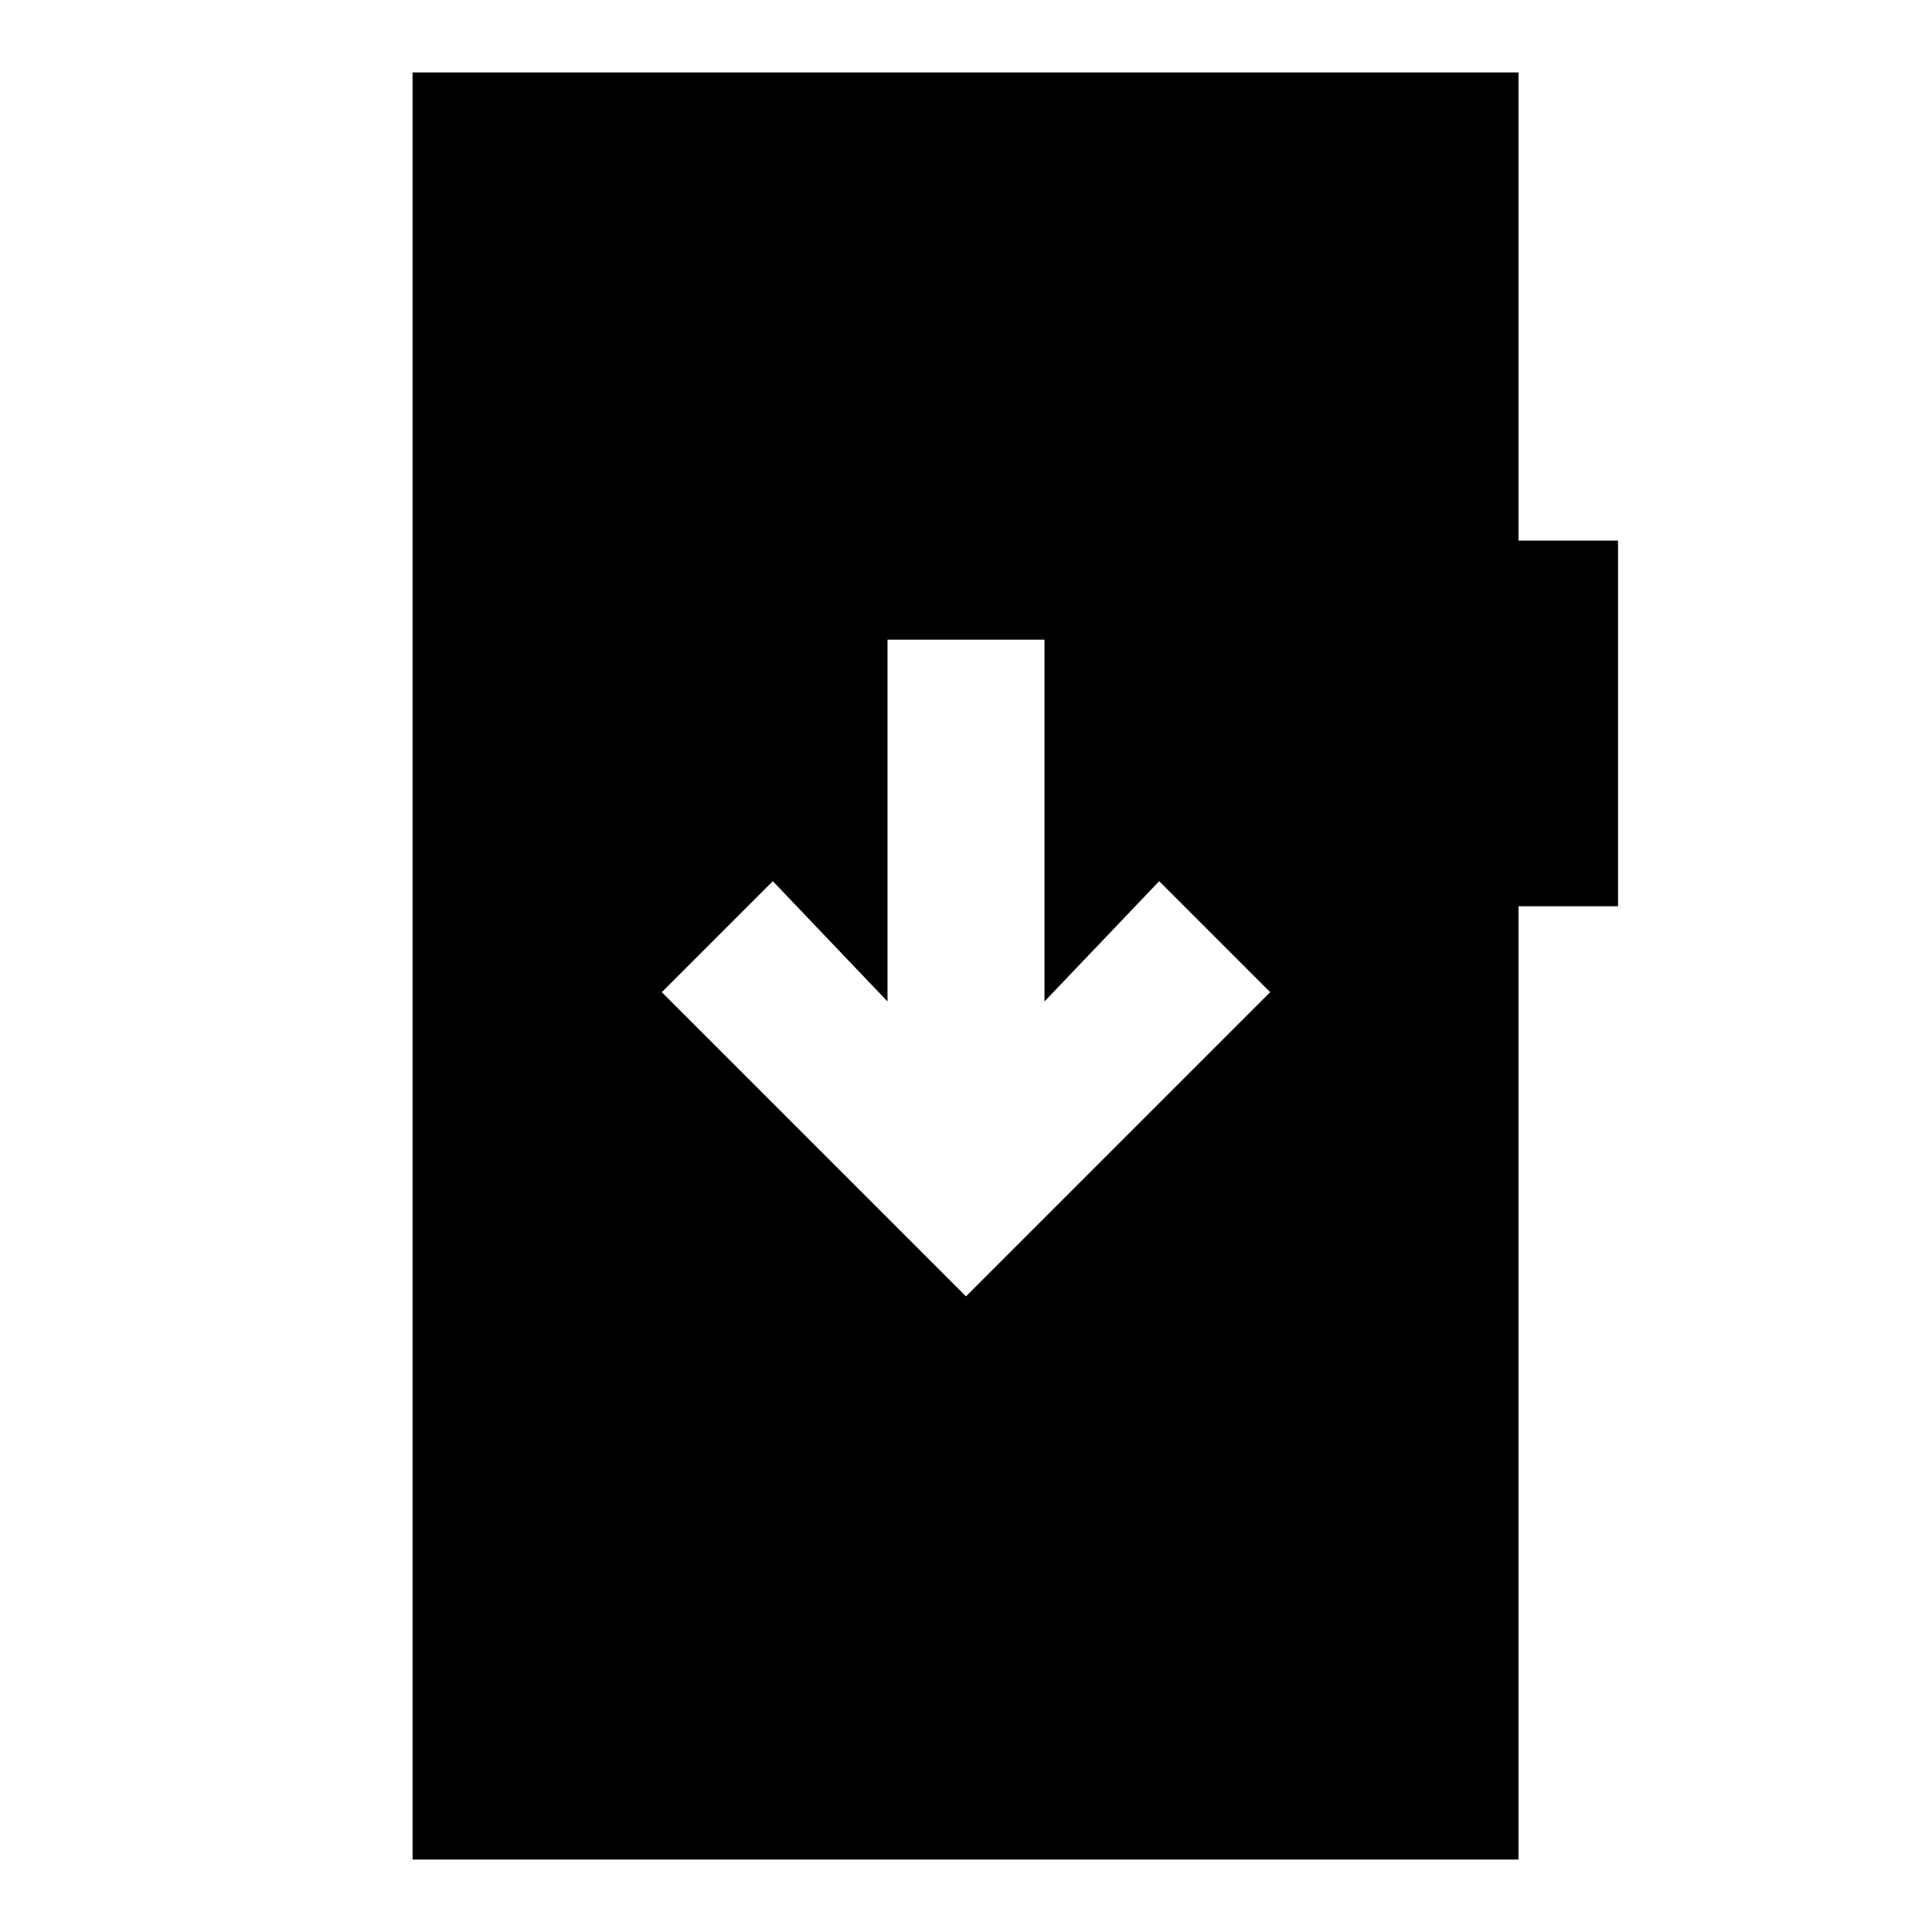 <svg xmlns="http://www.w3.org/2000/svg" height="20" viewBox="0 -960 960 960" width="20"><path d="M480-315.85 631.15-467 576-522.15l-57 59.77v-179.77h-78v179.77l-57-59.77L328.85-467 480-315.85ZM205-36v-888h549.54v232.62H804v181.69h-49.46V-36H205Z"/></svg>